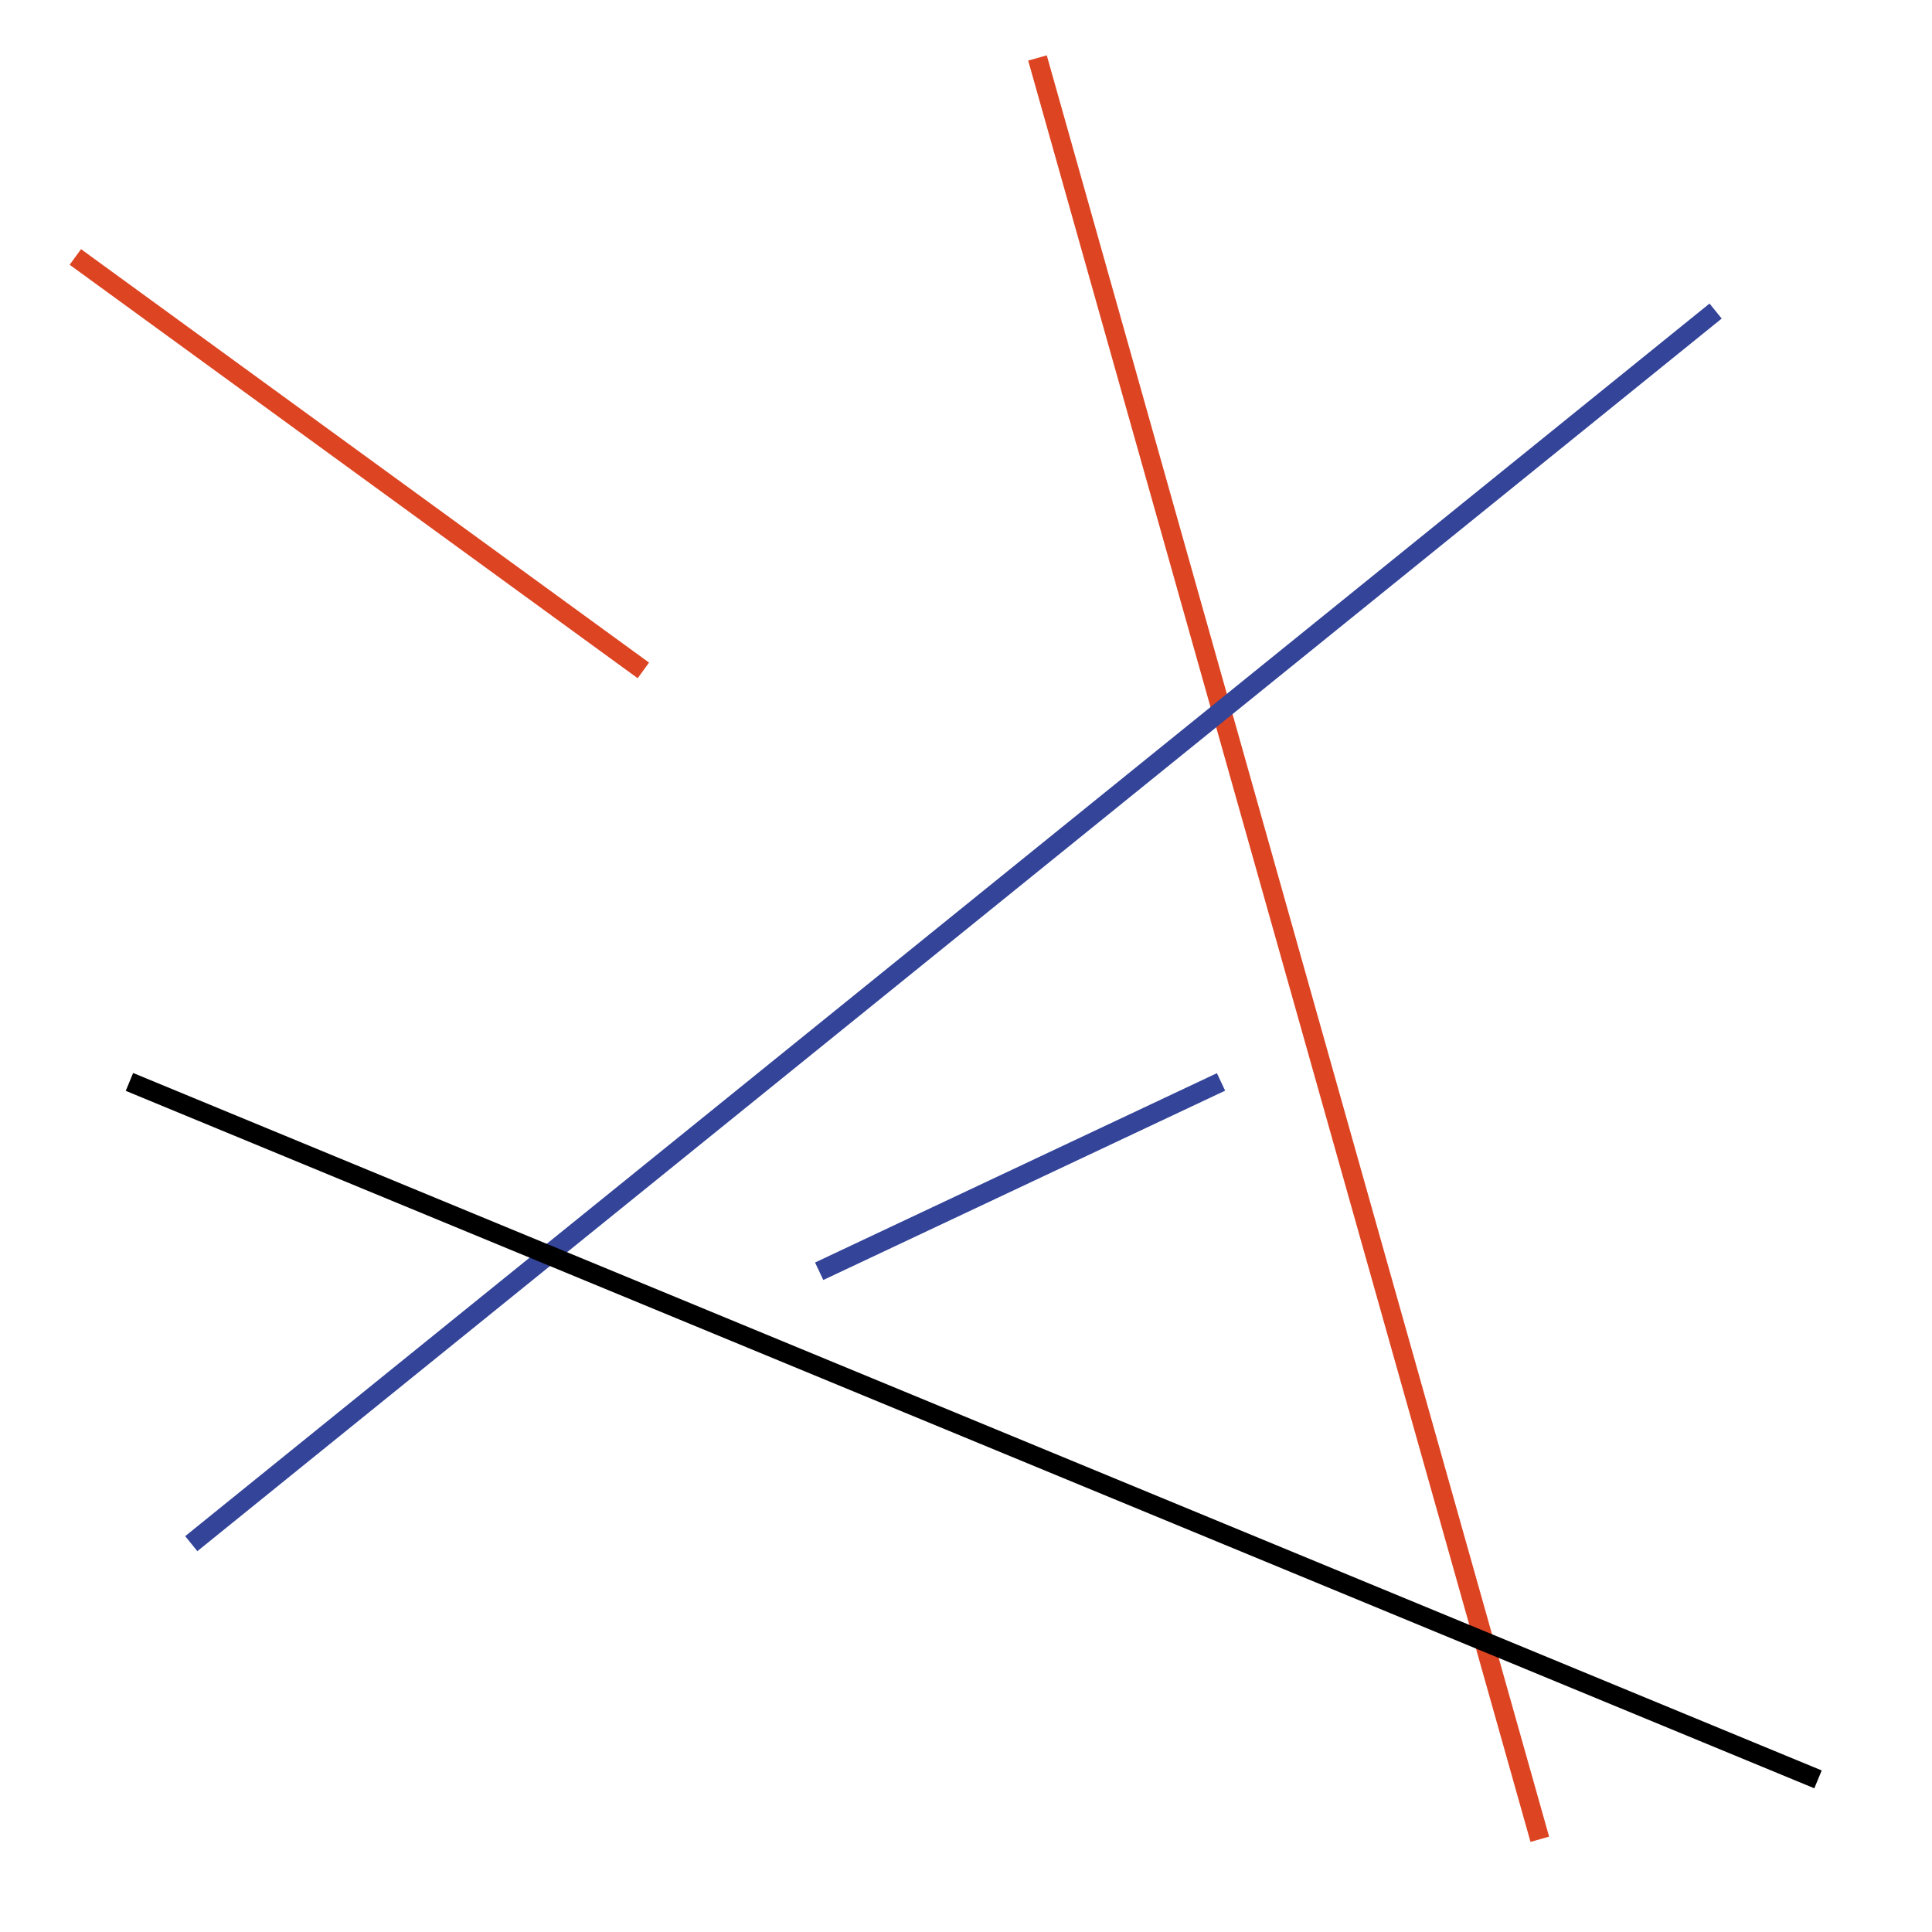 <?xml version="1.0" encoding="utf-8"?>
<svg version="1.1" xmlns="http://www.w3.org/2000/svg" viewBox="0 0 100 100">
	<line fill="none" stroke="#d42" x1="53.7" y1="3" x2="79.7" y2="95.2"/>
	<line fill="none" stroke="#d42" x1="3.9" y1="13.3" x2="33.3" y2="34.7"/>
	<line fill="none" stroke="#349" x1="9.9" y1="79.9" x2="88.8" y2="16.1"/>
	<line fill="none" stroke="#349" x1="42.4" y1="65.8" x2="63.2" y2="56"/>
	<line fill="none" stroke="black" x1="94.1" y1="92.1" x2="6.7" y2="56"/>
</svg>

